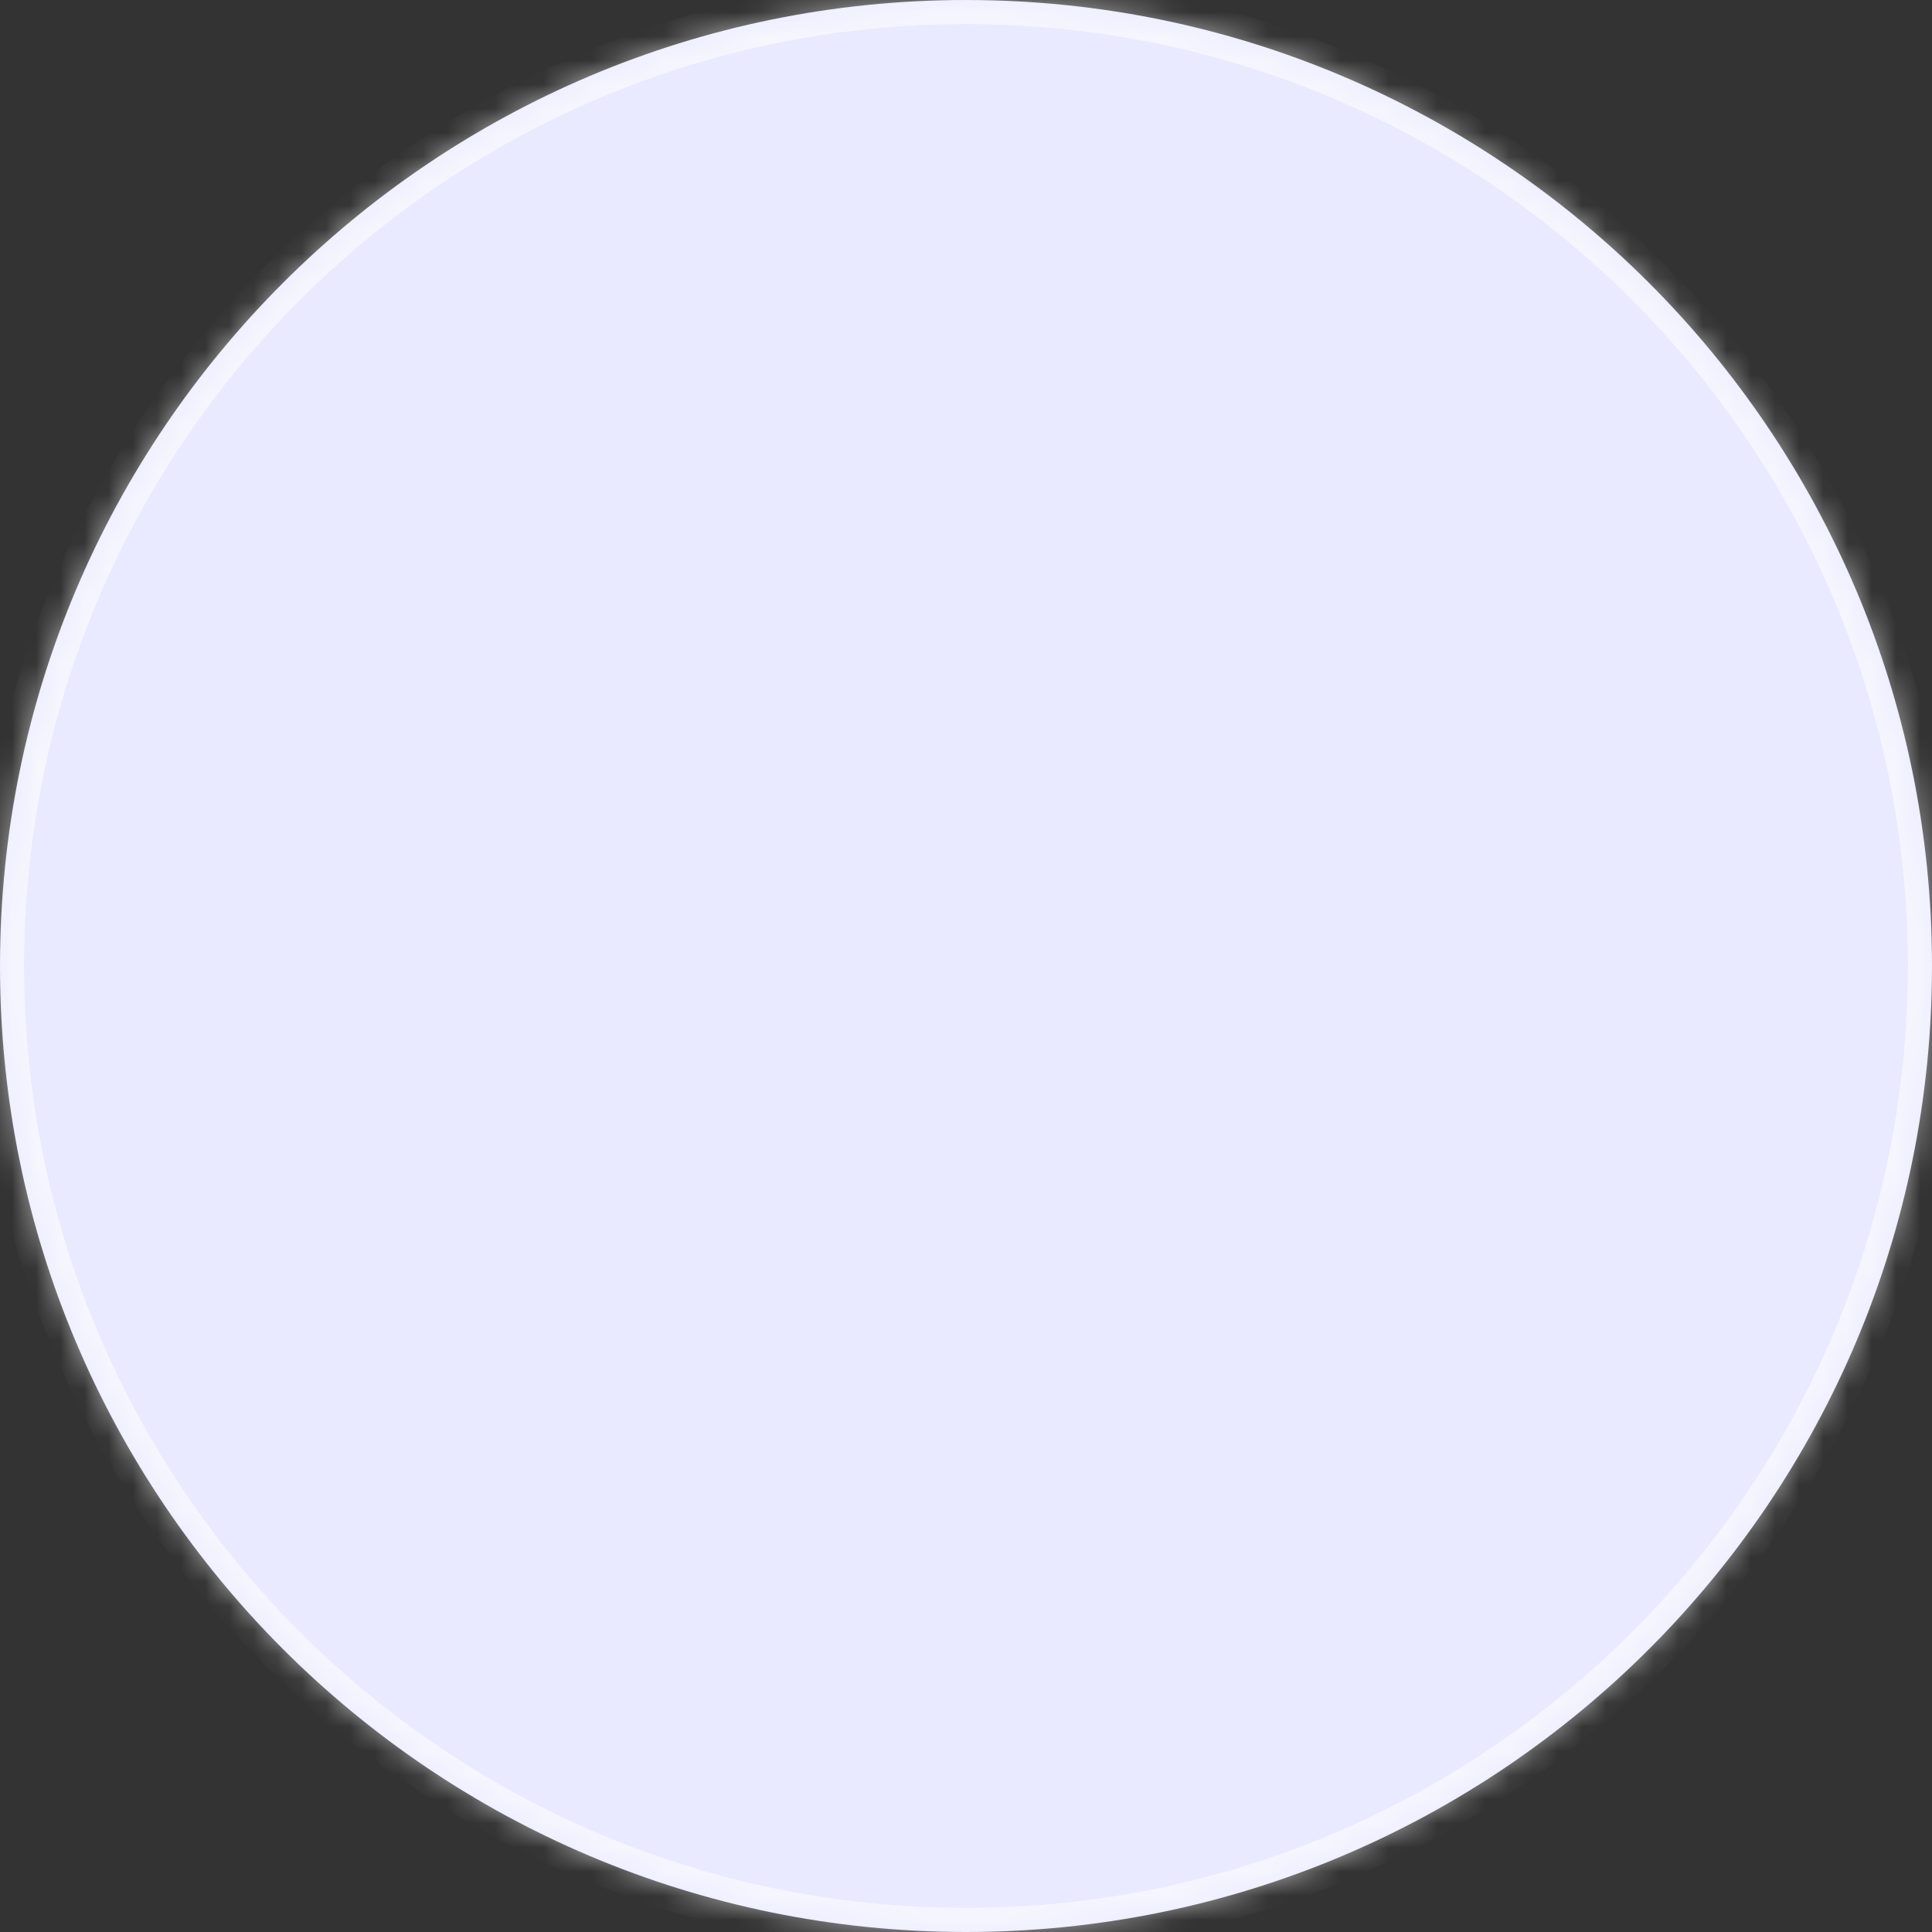 ﻿<?xml version="1.0" encoding="utf-8"?>
<svg version="1.1" xmlns:xlink="http://www.w3.org/1999/xlink" width="80px" height="80px" xmlns="http://www.w3.org/2000/svg">
  <rect width="100%" height="100%" fill="#333333" stroke="none"/>
  <defs>
    <mask fill="white" id="clip123">
      <path d="M 0 40  C 0 62.091  17.909 80  40 80  C 62.091 80  80 62.091  80 40  C 80 17.909  62.091 0  40 0  C 17.909 0  0 17.909  0 40  Z " fill-rule="evenodd" />
    </mask>
  </defs>
  <g transform="matrix(1 0 0 1 -16 0 )">
    <path d="M 0 40  C 0 62.091  17.909 80  40 80  C 62.091 80  80 62.091  80 40  C 80 17.909  62.091 0  40 0  C 17.909 0  0 17.909  0 40  Z " fill-rule="nonzero" fill="#e9e9ff" stroke="none" transform="matrix(1 0 0 1 16 0 )" />
    <path d="M 0 40  C 0 62.091  17.909 80  40 80  C 62.091 80  80 62.091  80 40  C 80 17.909  62.091 0  40 0  C 17.909 0  0 17.909  0 40  Z " stroke-width="2" stroke="#ffffff" fill="none" stroke-opacity="0.573" transform="matrix(1 0 0 1 16 0 )" mask="url(#clip123)" />
  </g>
</svg>